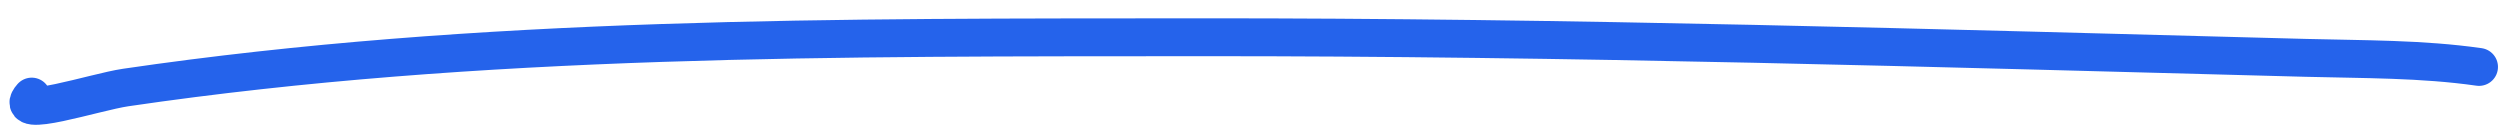 <svg width="132" height="7" viewBox="0 0 132 7" fill="none" xmlns="http://www.w3.org/2000/svg">
<path d="M1.675 5.1C0.571 6.341 4.991 4.863 6.635 4.621C25.361 1.872 44.448 1.983 63.325 1.967C82.819 1.951 102.274 2.542 121.756 3.055C124.8 3.135 127.873 3.102 130.893 3.534" stroke="#2563EB" stroke-width="2" stroke-linecap="round"/>
</svg>
